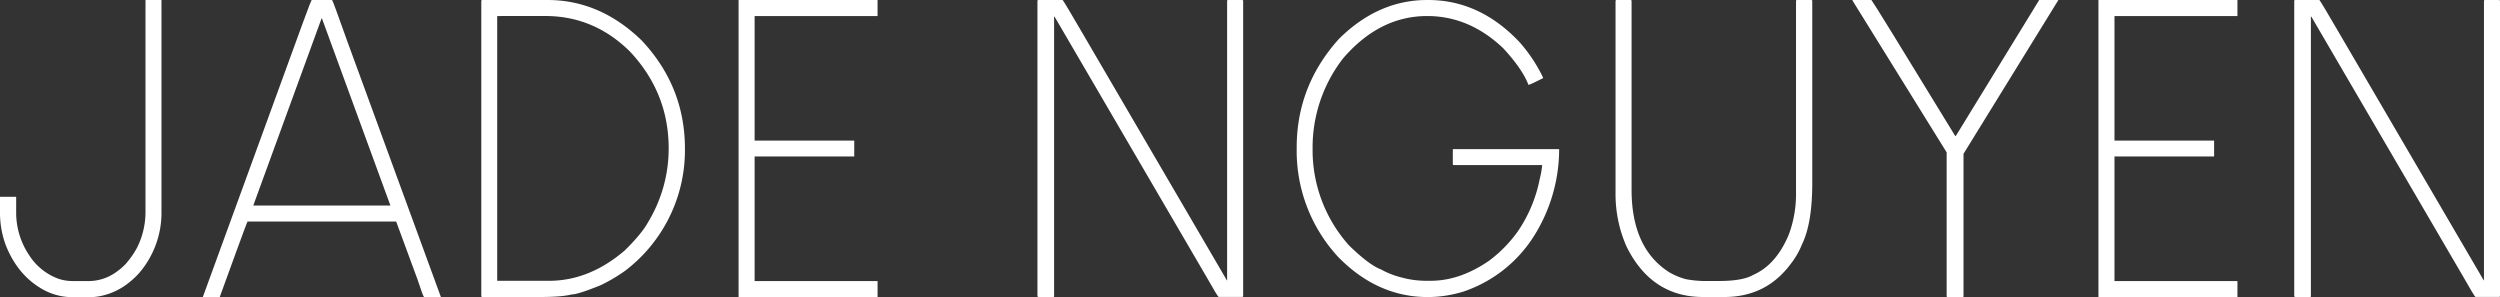 <svg id="Calque_1" data-name="Calque 1" xmlns="http://www.w3.org/2000/svg" viewBox="0 0 980.63 116.52"><rect x="0" y="0" width="980.63" height="116.52" fill="#333333" stroke="none"/><defs><style>.cls-1{fill:#fff;}</style></defs><title>jadeng</title><path class="cls-1" d="M197.89,360.5H204l.08.08v82.93a36.18,36.18,0,0,1-8.68,24,30.43,30.43,0,0,1-3.66,3.5,26.18,26.18,0,0,1-11,5.49,22,22,0,0,1-4.46.56H168.6a23.9,23.9,0,0,1-11.46-3.26q-9.47-5.49-14.09-17a36.75,36.75,0,0,1-2.31-12.42v-6.61l.08-.08H147l.08.08V444a29.93,29.93,0,0,0,5.17,16.71,22.92,22.92,0,0,0,11.46,9.15,17.52,17.52,0,0,0,5.25.88H176a18.54,18.54,0,0,0,10.51-3.66,24.15,24.15,0,0,0,3.66-3.18l1.35-1.67a33.21,33.21,0,0,0,2.87-4.38,29.71,29.71,0,0,0,2.07-5.09,31.63,31.63,0,0,0,1.35-9.79V360.58Z" transform="translate(-140.74 -360.5)"/><path class="cls-1" d="M263,360.5h8q.4.48,5.81,15.76l36.85,100.68V477h-6.61q-.48-.56-2.55-6.92l-8.36-22.68H237.84q-.16.08-5,13.37L226.94,477h-6.61v-.08l39.08-107.13Q262.6,361.06,263,360.5Zm3.9,7.16-26.82,73.46h53.8L267,367.66Z" transform="translate(-140.74 -360.5)"/><path class="cls-1" d="M329.77,360.5h25.71q20.61,0,36.93,15.84,17,18.07,17,42.5A59.35,59.35,0,0,1,386,466.67a63.32,63.32,0,0,1-9.71,5.73Q367.42,476,364.95,476q-3.82,1-12.58,1h-22.6l-.24-.24v-116Zm6,6.29V470.65h20.3q15.84,0,29.77-11.94,6.76-6.69,9.07-11a55.63,55.63,0,0,0,8.12-29q0-21.81-15.2-38-14.09-13.93-33.19-13.93Z" transform="translate(-140.74 -360.5)"/><path class="cls-1" d="M430.53,360.5h54.36l.08.08v6.13l-.08.08H436.74v48.87h39.08v6.21H436.74v48.87h48.15l.08.08v6.13l-.08.08H430.53l-.08-.08V360.58Z" transform="translate(-140.74 -360.5)"/><path class="cls-1" d="M547.93,360.5h9.63q.79,1,6.92,11.54L622,470.49h.08V360.74l.24-.24h5.81l.24.24v116l-.24.24h-9.39q-.48-.32-4.62-7.64L554.37,367h-.16V476.78l-.16.24h-5.73c-.37,0-.58-.11-.64-.32v-116Z" transform="translate(-140.74 -360.5)"/><path class="cls-1" d="M700.58,360.5h.32q20.3,0,35.9,16.55A60.6,60.6,0,0,1,746,390.9v.24q-5.09,2.63-5.73,2.63-2.31-6.13-9.87-14.33-13.29-12.65-29.85-12.65-18.7,0-33,16.63a57,57,0,0,0-11.94,35.42,56,56,0,0,0,14.25,37.88q7.8,7.64,12.58,9.47a32.81,32.81,0,0,0,7.88,3.1,36.91,36.91,0,0,0,9.23,1.35h2.39q11.54,0,23.08-8a52.14,52.14,0,0,0,11.14-11.46,55.13,55.13,0,0,0,8.52-20.37,39.49,39.49,0,0,0,1-5.57H710.85l-.24-.16v-6l.08-.08h41.55l.08.08A64,64,0,0,1,742,453.78a52.46,52.46,0,0,1-27.22,21.09,47.55,47.55,0,0,1-14,2.15q-19.58,0-34.94-15.52a61.22,61.22,0,0,1-16.47-42.66v-.48q0-24.19,16.55-42.58Q681.32,360.5,700.58,360.5Z" transform="translate(-140.74 -360.5)"/><path class="cls-1" d="M774.68,360.5h5.81l.24.24v74.18q0,23,14.8,32.39A26.44,26.44,0,0,0,802,470a42.14,42.14,0,0,0,8.91.72h4q9.47,0,13.53-2.39,9.07-4,14-15.92a45.23,45.23,0,0,0,2.79-15.76V360.74l.24-.24h5.89l.24.24v71.55q0,15.84-4,24a30.67,30.67,0,0,1-4.38,7.64Q833.57,477,817.1,477h-8.28q-20.3,0-30.08-19.82a50.77,50.77,0,0,1-4.3-20.93V360.74Z" transform="translate(-140.74 -360.5)"/><path class="cls-1" d="M867.4,360.5h7.4q.64.56,32.87,53.33h.24l32.71-53.33h7.48v.08l-37.17,60.25v56l-.24.24h-6.13l-.24-.24V420.27L867.4,360.74Z" transform="translate(-140.74 -360.5)"/><path class="cls-1" d="M963.94,360.5h54.36l.08.08v6.13l-.08.08H970.15v48.87h39.08v6.21H970.15v48.87h48.15l.08.08v6.13l-.08.08H963.94l-.08-.08V360.58Z" transform="translate(-140.74 -360.5)"/><path class="cls-1" d="M1040.9,360.5h9.63q.79,1,6.92,11.54L1115,470.49h.08V360.74l.24-.24h5.81l.24.24v116l-.24.24h-9.39q-.48-.32-4.62-7.64L1047.35,367h-.16V476.78l-.16.24h-5.73c-.37,0-.58-.11-.64-.32v-116Z" transform="translate(-140.74 -360.5)"/></svg>